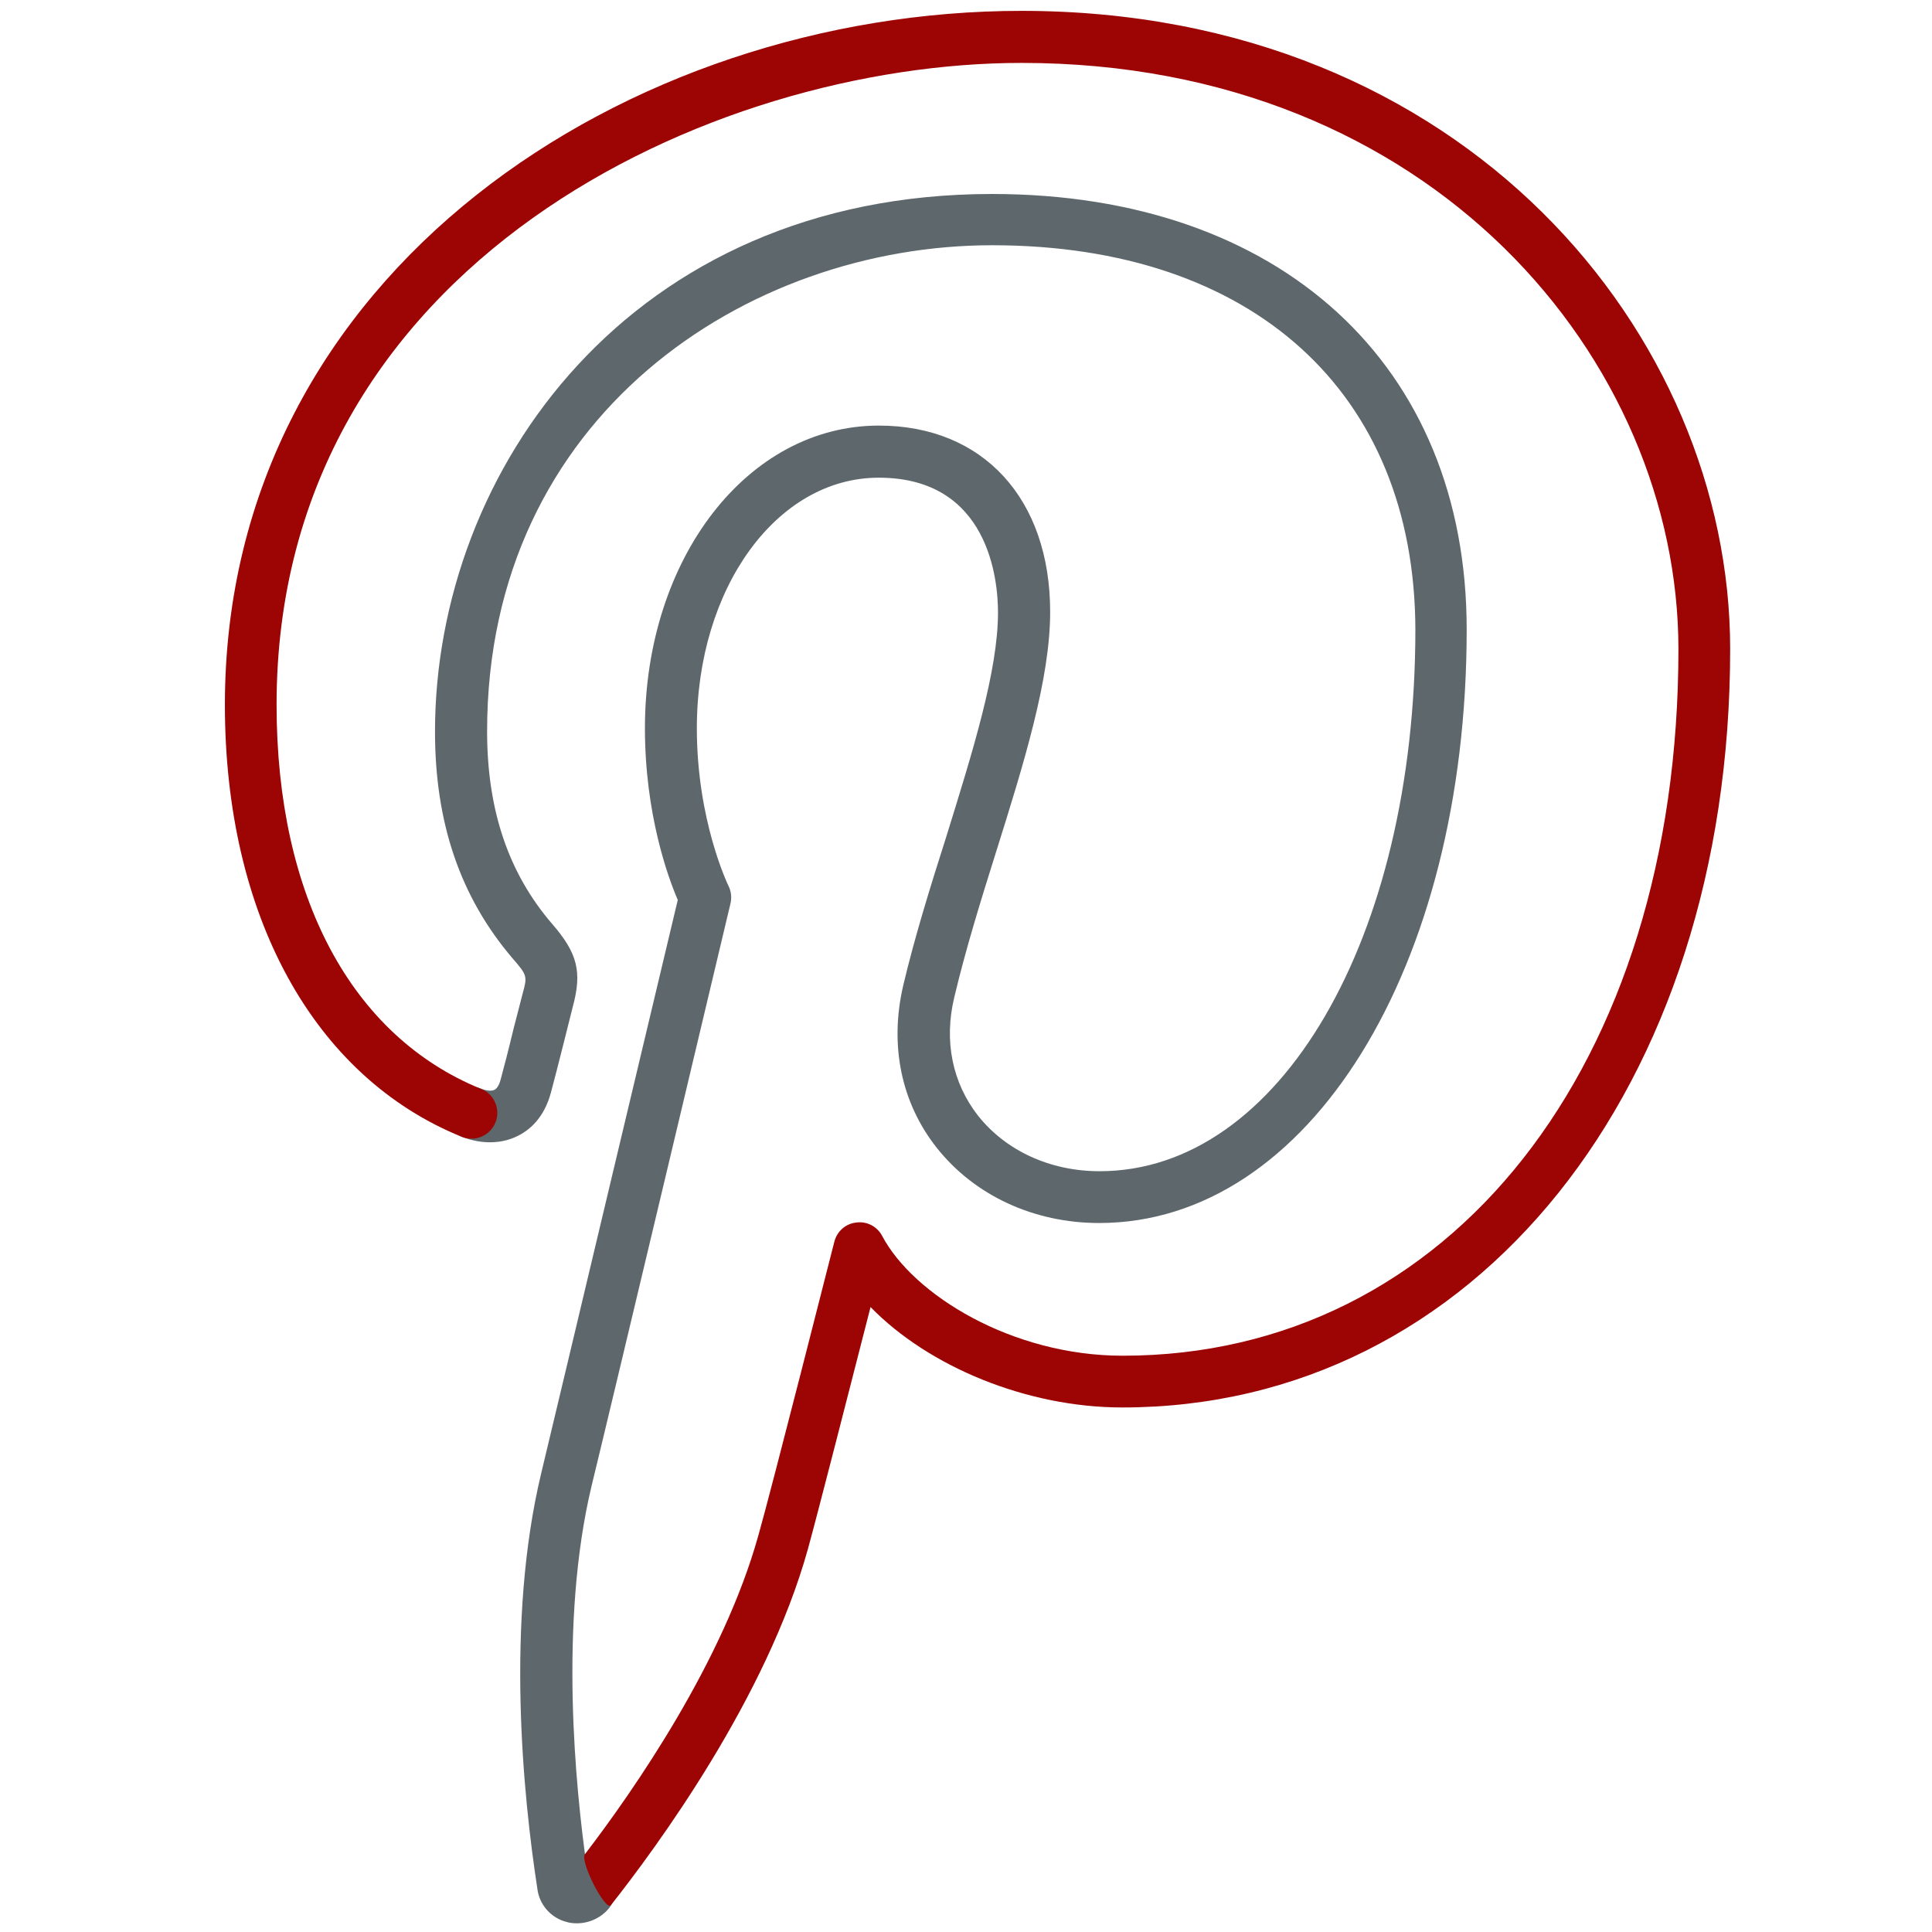 <!-- Generated by IcoMoon.io -->
<svg version="1.1" xmlns="http://www.w3.org/2000/svg" width="32" height="32" viewBox="0 0 32 32">
<title>pinterest</title>
<path fill="#5e686c" d="M9.556 31.856c-0.063 0-0.119-0.006-0.181-0.025-0.256-0.069-0.444-0.288-0.475-0.55-0.238-1.544-0.525-4.419 0.063-6.875 0.319-1.325 2-8.406 2.263-9.5-0.162-0.375-0.544-1.425-0.544-2.844 0-2.813 1.7-5.013 3.875-5.013 1.725 0 2.837 1.212 2.837 3.087 0 1.106-0.431 2.494-0.894 3.969-0.25 0.794-0.506 1.619-0.694 2.413-0.175 0.725-0.031 1.419 0.394 1.962 0.462 0.581 1.194 0.919 2.012 0.919 2.981 0 5.231-3.856 5.231-8.975-0.012-3.925-2.694-6.362-7.012-6.362-4.056 0-8.363 2.819-8.363 8.050 0 1.3 0.35 2.344 1.075 3.188 0.425 0.488 0.5 0.8 0.344 1.375l-0.144 0.575c-0.081 0.319-0.169 0.669-0.219 0.85-0.113 0.419-0.356 0.619-0.544 0.712-0.269 0.137-0.6 0.144-0.925 0.019-0.219-0.087-0.331-0.337-0.244-0.556s0.331-0.331 0.556-0.244c0.094 0.038 0.175 0.044 0.225 0.019 0.056-0.031 0.088-0.119 0.1-0.169 0.050-0.181 0.137-0.519 0.213-0.837l0.15-0.581c0.081-0.294 0.081-0.306-0.169-0.594-0.862-1.012-1.281-2.238-1.281-3.75 0-4.319 3.231-8.906 9.225-8.906 4.775 0 7.863 2.831 7.863 7.213 0 5.606-2.619 9.831-6.088 9.831-1.081 0-2.063-0.456-2.688-1.244-0.594-0.75-0.787-1.706-0.556-2.694 0.194-0.819 0.456-1.656 0.713-2.463 0.438-1.412 0.856-2.744 0.856-3.713 0-0.525-0.144-2.231-1.975-2.231-1.688 0-3.013 1.825-3.013 4.15 0 1.537 0.519 2.6 0.525 2.613 0.044 0.088 0.056 0.194 0.031 0.294 0 0-1.95 8.212-2.3 9.644-0.544 2.275-0.262 5.031-0.081 6.3 0.106-0.006 0.206 0.019 0.294 0.087 0.188 0.144 0.225 0.413 0.081 0.6-0.131 0.163-0.331 0.256-0.537 0.256z"></path>
<path id="svg-ico" fill="#9d0404" d="M9.688 30.712c0.813-1.063 2.294-3.194 2.875-5.288 0.219-0.769 1.244-4.813 1.256-4.856 0.044-0.175 0.188-0.3 0.363-0.319 0.181-0.025 0.35 0.069 0.431 0.225 0.519 0.975 2.15 1.981 3.981 1.981 5.419 0 9.206-4.813 9.206-11.7 0-4.775-4.069-9.713-10.881-9.713-5.125 0-12.338 3.3-12.338 10.631 0 3.169 1.237 5.488 3.388 6.363 0.219 0.087 0.325 0.337 0.237 0.556s-0.338 0.325-0.556 0.238c-2.456-0.994-3.925-3.669-3.925-7.156 0-7.194 6.713-11.494 13.194-11.494 7.35 0 11.738 5.375 11.738 10.569 0 7.275-4.231 12.563-10.069 12.563-1.581 0-3.206-0.675-4.169-1.663-0.319 1.244-0.881 3.444-1.037 4.006-0.688 2.475-2.513 4.95-3.263 5.9-0.088 0.113-0.519-0.725-0.431-0.844z"></path>
</svg>
